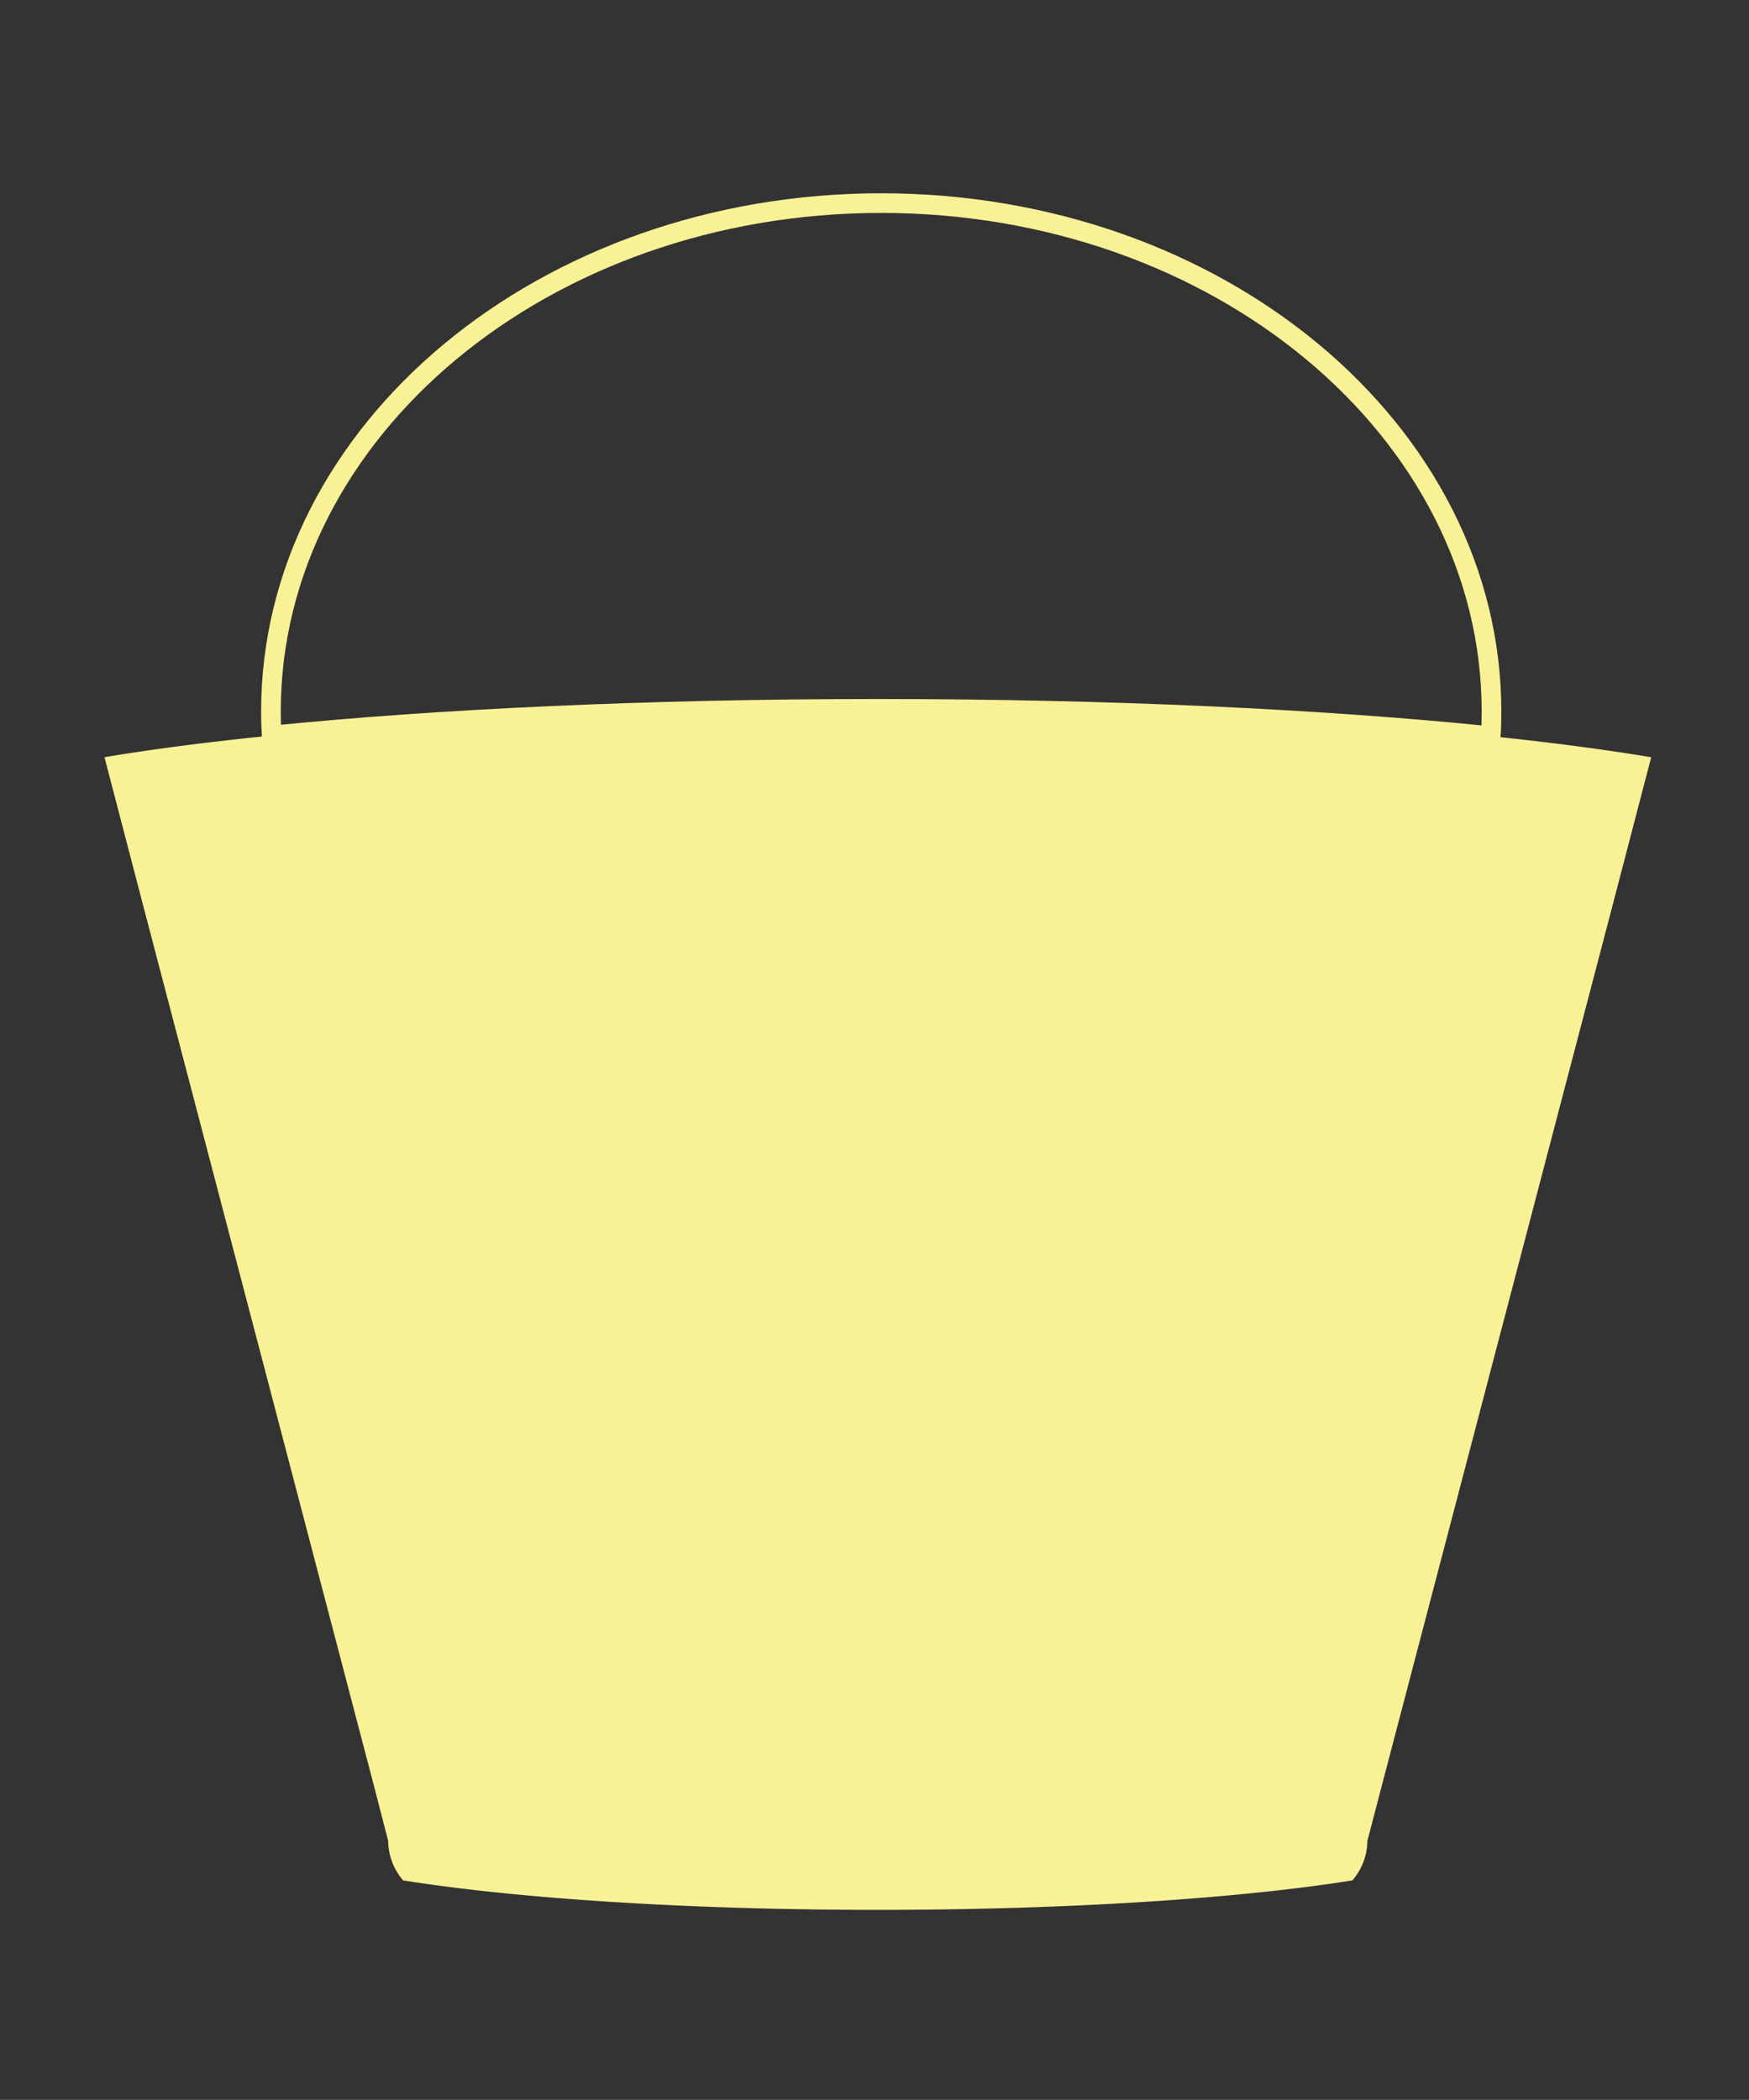 <svg id="Layer_1" data-name="Layer 1" xmlns="http://www.w3.org/2000/svg" viewBox="0 0 534.02 641"><rect x="0" y="0" width="534.02" height="641" fill="#333333" stroke="none"/><defs><style>.cls-1{fill:#f9f195;}.cls-2{fill:none;stroke:#f9f195;stroke-miterlimit:10;stroke-width:6px;}</style></defs><title>bucket</title><path class="cls-1" d="M504.16,231.15l-12,46L422.07,544.46l-4.57,17.47A18.74,18.74,0,0,1,412.93,574c-34.38,5.49-86.54,9-144.92,9s-110.54-3.51-144.92-9a18.69,18.69,0,0,1-4.57-12.05L114,544.46,43.9,277.14l-12-46c14.75-2.47,31.94-4.69,51.07-6.61,50.6-5.11,115-8.16,185.08-8.16,71.06,0,136.24,3.14,187.16,8.35C473.48,226.62,489.93,228.78,504.16,231.15Z"/><path class="cls-2" d="M455.4,217.26c0,2.5-.07,5-.23,7.47-50.92-5.21-116.1-8.35-187.16-8.35-70.09,0-134.48,3.05-185.08,8.16-.14-2.43-.21-4.85-.21-7.28C82.72,131.52,166.14,62,269.06,62S455.4,131.52,455.4,217.26Z"/></svg>